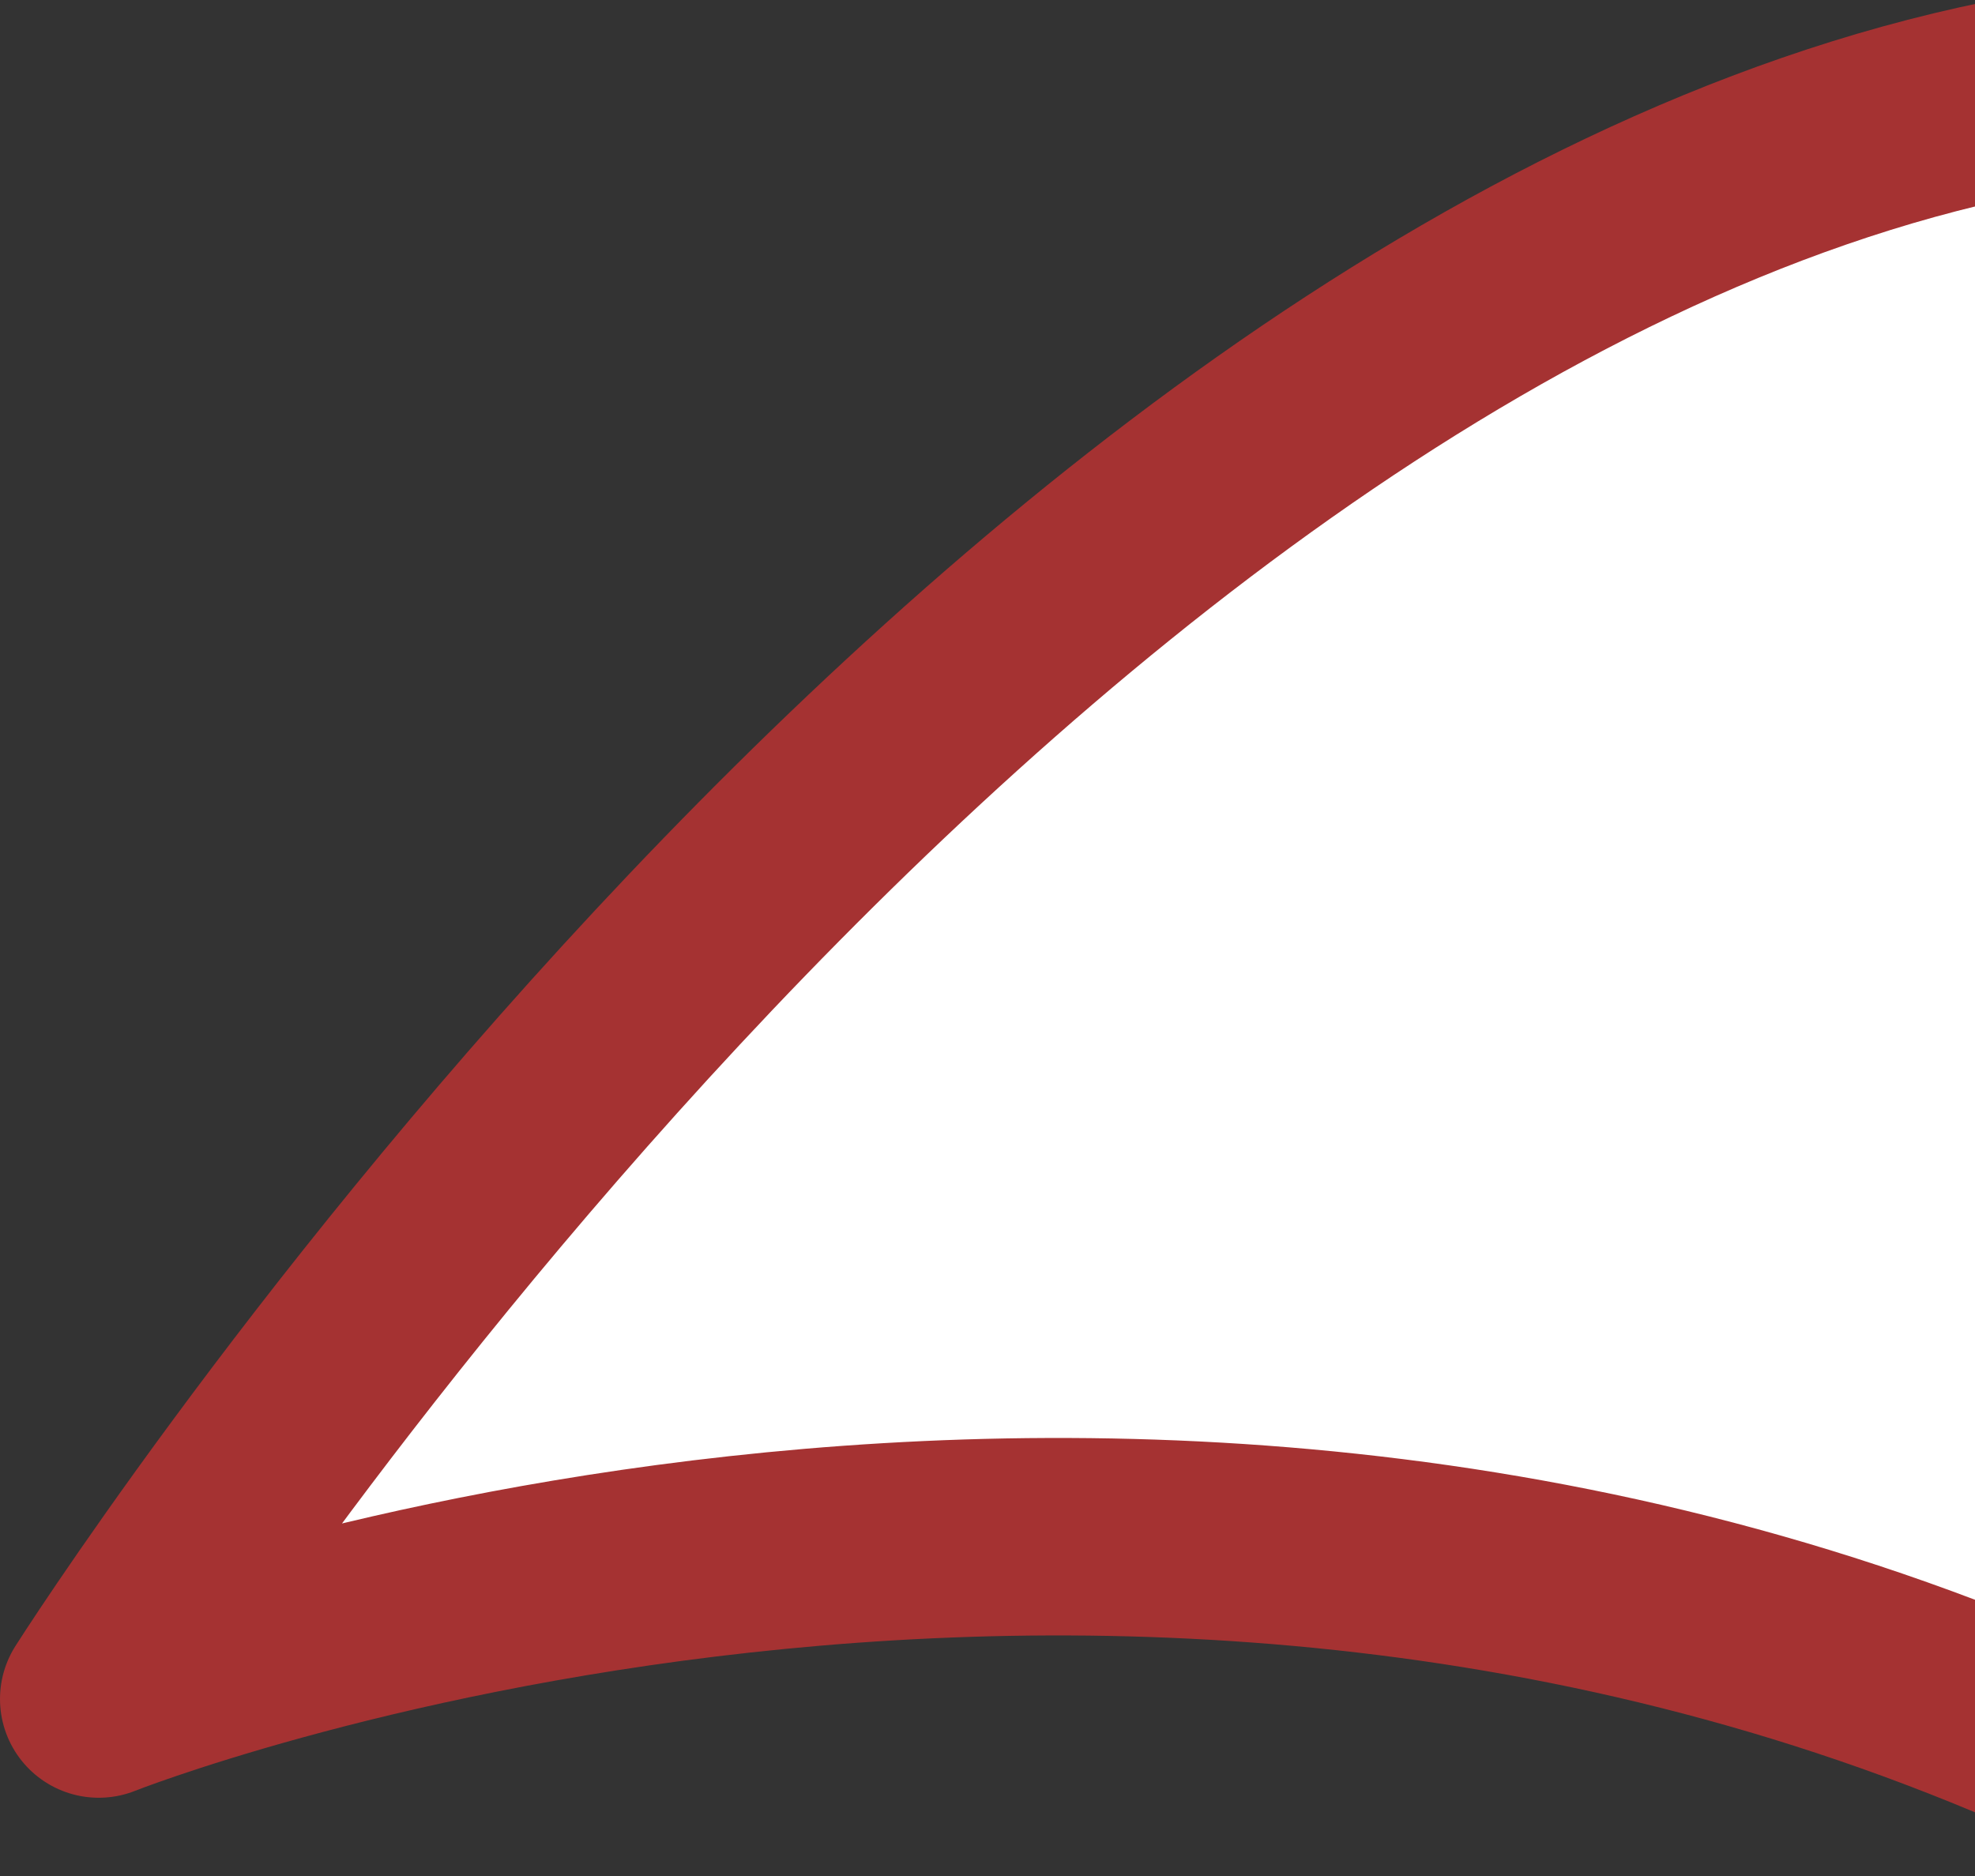 <svg viewBox="0 0 80 76" xmlns="http://www.w3.org/2000/svg" xml:space="preserve" style="fill-rule:evenodd;clip-rule:evenodd;stroke-linejoin:round;stroke-miterlimit:2"><rect x="0" y="0" width="80" height="76" fill="#333333" stroke="none"/><path style="fill:none" d="M0 0h80v75.83H0z"/><clipPath id="a"><path d="M0 0h80v75.83H0z"/></clipPath><g clip-path="url(#a)"><path d="M82.195 63C41.855 82.628.009 66 .009 66s35.718 56.36 77.186 64.83" style="fill:#fff;stroke:#a53232;stroke-width:8px" transform="matrix(1 0 0 -1 3.991 134.83)"/></g></svg>